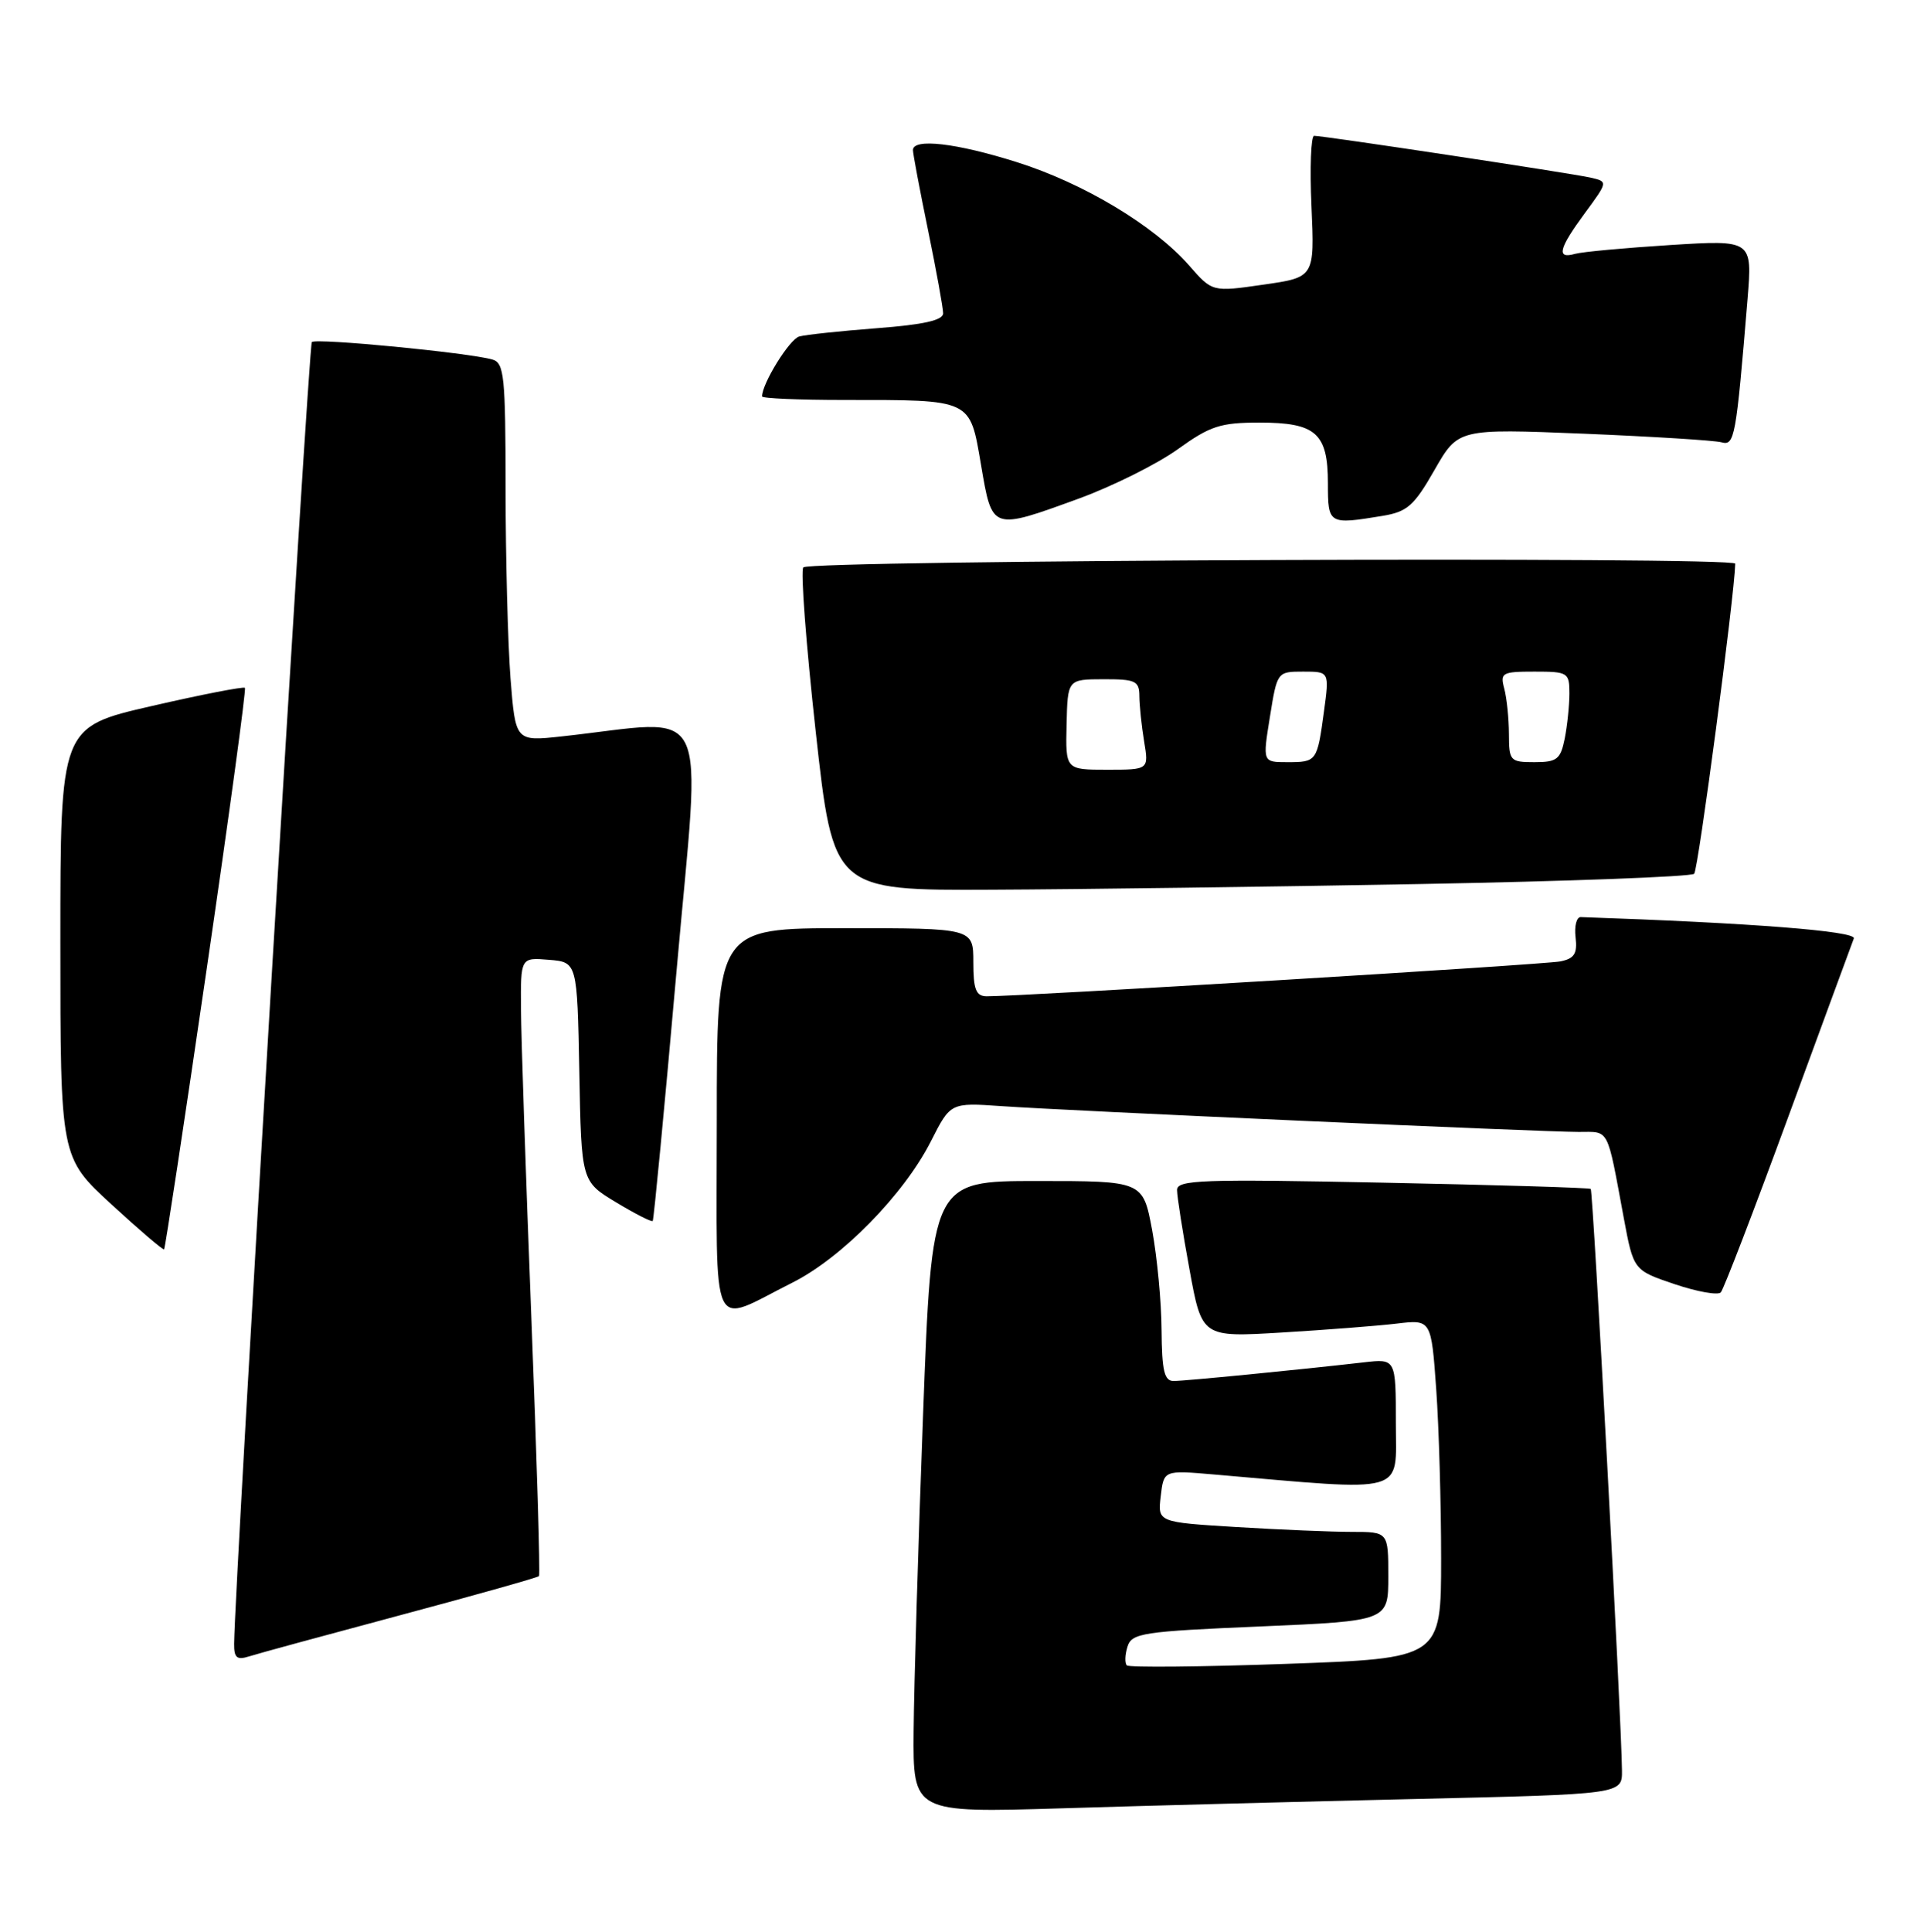 <?xml version="1.0" encoding="UTF-8" standalone="no"?>
<!DOCTYPE svg PUBLIC "-//W3C//DTD SVG 1.1//EN" "http://www.w3.org/Graphics/SVG/1.1/DTD/svg11.dtd" >
<svg xmlns="http://www.w3.org/2000/svg" xmlns:xlink="http://www.w3.org/1999/xlink" version="1.1" viewBox="0 0 255 256">
 <g >
 <path fill="currentColor"
d=" M 187.75 238.39 C 215.00 237.76 215.00 237.76 214.97 234.63 C 214.91 227.91 211.14 157.81 210.83 157.55 C 210.65 157.39 198.24 157.02 183.25 156.72 C 159.27 156.23 156.00 156.35 156.00 157.69 C 156.00 158.53 156.74 163.26 157.65 168.22 C 159.29 177.22 159.29 177.22 169.90 176.58 C 175.73 176.23 182.57 175.70 185.10 175.40 C 189.69 174.85 189.69 174.85 190.35 184.08 C 190.71 189.16 191.00 199.26 191.00 206.53 C 191.00 219.76 191.00 219.76 170.45 220.49 C 159.14 220.89 149.65 220.98 149.35 220.69 C 149.06 220.39 149.10 219.27 149.44 218.20 C 150.00 216.41 151.43 216.19 167.03 215.53 C 184.00 214.80 184.00 214.80 184.00 208.90 C 184.00 203.00 184.00 203.00 179.16 203.00 C 176.49 203.00 169.61 202.71 163.87 202.36 C 153.43 201.72 153.43 201.72 153.84 198.27 C 154.24 194.82 154.24 194.82 160.87 195.39 C 186.82 197.63 185.00 198.14 185.00 188.64 C 185.00 180.04 185.00 180.04 180.75 180.53 C 172.23 181.51 157.04 183.00 155.54 183.00 C 154.31 183.00 153.99 181.64 153.95 176.25 C 153.93 172.54 153.36 166.57 152.70 163.00 C 151.48 156.50 151.48 156.50 137.49 156.50 C 123.50 156.50 123.50 156.50 122.34 187.50 C 121.70 204.55 121.14 223.39 121.09 229.37 C 121.00 240.23 121.00 240.23 140.75 239.63 C 151.61 239.29 172.76 238.74 187.75 238.39 Z  M 53.08 214.03 C 63.00 211.38 71.26 209.05 71.44 208.86 C 71.61 208.66 71.15 193.20 70.42 174.50 C 69.69 155.80 69.07 137.44 69.05 133.69 C 69.00 126.88 69.00 126.88 72.75 127.19 C 76.50 127.50 76.50 127.50 76.78 142.02 C 77.05 156.55 77.05 156.55 81.64 159.32 C 84.17 160.85 86.36 161.96 86.51 161.80 C 86.65 161.63 88.08 146.71 89.67 128.63 C 92.91 91.89 94.63 95.39 74.41 97.59 C 68.32 98.25 68.32 98.25 67.66 89.88 C 67.31 85.27 67.01 73.99 67.01 64.82 C 67.00 49.79 66.83 48.09 65.25 47.64 C 62.04 46.73 41.88 44.78 41.33 45.33 C 40.90 45.77 31.12 209.37 31.03 217.82 C 31.01 219.69 31.39 220.01 33.01 219.50 C 34.12 219.14 43.15 216.69 53.08 214.03 Z  M 105.00 169.98 C 111.57 166.69 119.81 158.28 123.39 151.22 C 125.98 146.11 125.98 146.11 132.74 146.58 C 141.57 147.20 204.40 150.00 209.23 150.00 C 213.36 150.00 212.94 149.20 215.21 161.41 C 216.50 168.33 216.50 168.33 221.94 170.17 C 224.94 171.18 227.70 171.67 228.07 171.26 C 228.45 170.84 232.47 160.38 237.01 148.00 C 241.55 135.62 245.46 124.99 245.70 124.36 C 246.06 123.39 232.06 122.30 209.50 121.53 C 208.95 121.52 208.64 122.72 208.82 124.21 C 209.07 126.38 208.66 127.02 206.82 127.40 C 204.71 127.83 134.85 132.07 130.75 132.02 C 129.35 132.00 129.00 131.11 129.00 127.50 C 129.00 123.00 129.00 123.00 112.00 123.00 C 95.00 123.00 95.00 123.00 95.00 148.57 C 95.00 177.77 93.95 175.52 105.00 169.98 Z  M 27.39 128.42 C 30.36 108.11 32.64 91.34 32.46 91.15 C 32.28 90.96 26.70 92.04 20.07 93.57 C 8.00 96.34 8.00 96.34 8.00 124.85 C 8.00 153.37 8.00 153.37 14.75 159.58 C 18.46 162.99 21.61 165.68 21.75 165.56 C 21.89 165.43 24.43 148.72 27.39 128.42 Z  M 188.17 117.15 C 207.78 116.79 224.15 116.18 224.54 115.79 C 225.08 115.25 229.87 79.06 229.98 74.70 C 230.00 73.73 107.45 74.22 106.47 75.19 C 106.09 75.57 106.83 85.36 108.11 96.94 C 110.44 118.00 110.44 118.00 131.47 117.90 C 143.04 117.85 168.55 117.51 188.17 117.15 Z  M 143.04 66.05 C 147.49 64.42 153.36 61.49 156.07 59.55 C 160.39 56.44 161.74 56.00 166.93 56.00 C 174.42 56.00 176.00 57.40 176.00 64.07 C 176.00 69.49 176.09 69.54 183.25 68.36 C 186.51 67.82 187.42 67.02 190.13 62.27 C 193.26 56.80 193.26 56.80 209.88 57.47 C 219.02 57.85 227.24 58.36 228.15 58.61 C 229.90 59.10 230.09 58.06 231.61 39.65 C 232.25 31.79 232.25 31.79 221.38 32.47 C 215.39 32.85 209.71 33.37 208.75 33.64 C 206.24 34.35 206.57 32.97 210.06 28.23 C 213.12 24.07 213.12 24.07 210.81 23.54 C 208.35 22.97 175.46 18.00 174.17 18.00 C 173.75 18.00 173.59 22.22 173.82 27.37 C 174.23 36.75 174.23 36.75 167.45 37.72 C 160.67 38.70 160.67 38.70 157.59 35.17 C 152.96 29.89 143.62 24.28 134.78 21.49 C 126.75 18.95 121.00 18.29 121.00 19.89 C 121.00 20.38 121.90 25.15 123.00 30.50 C 124.10 35.85 125.00 40.81 125.00 41.52 C 125.00 42.44 122.42 43.02 116.25 43.49 C 111.44 43.86 106.79 44.35 105.93 44.59 C 104.64 44.94 101.00 50.82 101.00 52.53 C 101.00 52.79 105.89 53.00 111.88 53.00 C 128.90 53.00 128.52 52.82 130.02 61.60 C 131.51 70.35 131.37 70.30 143.04 66.05 Z  M 141.36 96.01 C 141.50 90.02 141.50 90.02 146.25 90.01 C 150.51 90.00 151.00 90.23 151.01 92.25 C 151.02 93.49 151.30 96.19 151.64 98.25 C 152.26 102.00 152.26 102.00 146.74 102.00 C 141.22 102.00 141.22 102.00 141.36 96.01 Z  M 168.31 95.00 C 169.27 89.01 169.28 89.00 172.73 89.00 C 176.19 89.00 176.19 89.00 175.48 94.25 C 174.58 100.92 174.52 101.00 170.61 101.00 C 167.34 101.00 167.34 101.00 168.31 95.00 Z  M 199.99 97.25 C 199.98 95.19 199.70 92.49 199.37 91.25 C 198.81 89.15 199.08 89.00 203.38 89.00 C 207.80 89.00 208.00 89.12 208.00 91.88 C 208.00 93.46 207.72 96.16 207.38 97.88 C 206.82 100.63 206.35 101.00 203.38 101.00 C 200.14 101.00 200.00 100.84 199.99 97.25 Z "/>
</g>
</svg>